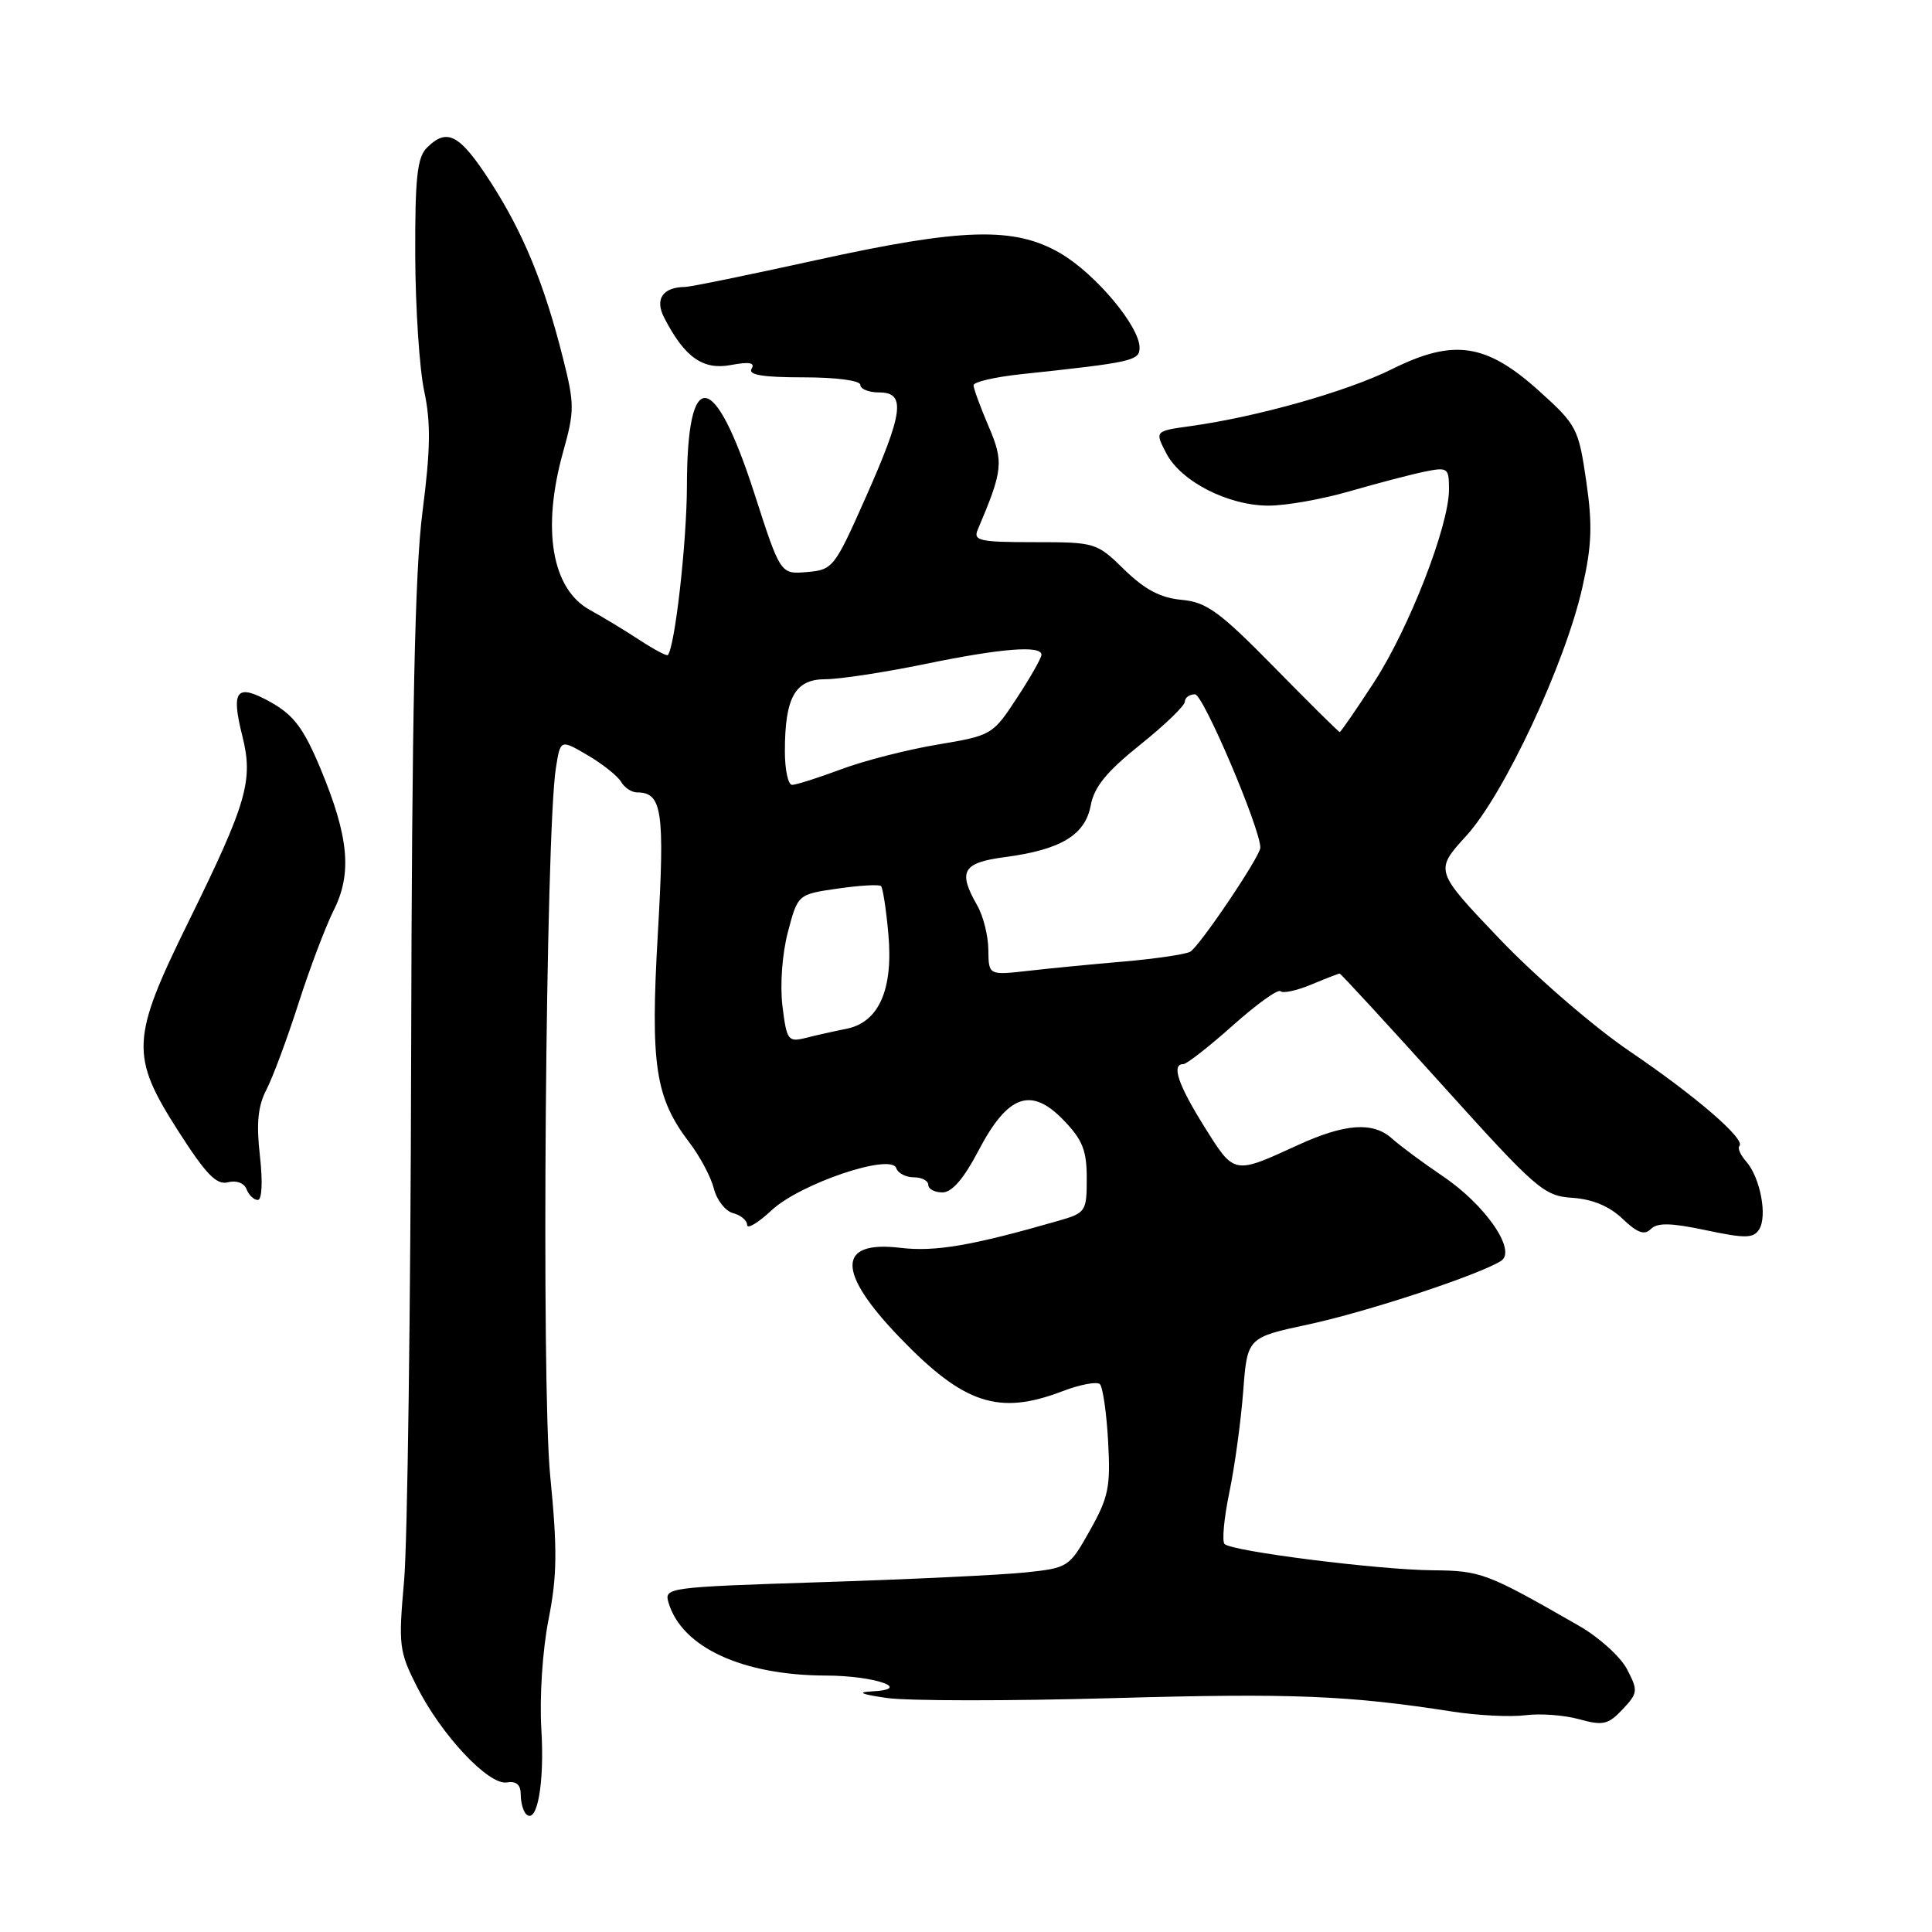 <?xml version="1.0" encoding="UTF-8" standalone="no"?>
<!DOCTYPE svg PUBLIC "-//W3C//DTD SVG 1.1//EN" "http://www.w3.org/Graphics/SVG/1.1/DTD/svg11.dtd" >
<svg xmlns="http://www.w3.org/2000/svg" xmlns:xlink="http://www.w3.org/1999/xlink" version="1.1" viewBox="0 0 256 256">
 <g >
 <path fill="currentColor"
d=" M 71.73 229.12 C 71.48 224.90 71.88 218.68 72.68 214.62 C 73.83 208.77 73.87 205.36 72.90 195.50 C 71.71 183.48 72.30 110.20 73.66 101.75 C 74.26 97.96 74.26 97.96 77.88 100.08 C 79.87 101.25 81.86 102.84 82.30 103.60 C 82.74 104.37 83.70 105.00 84.43 105.00 C 87.74 105.00 88.10 107.49 87.17 123.65 C 86.16 141.17 86.81 145.44 91.36 151.41 C 92.75 153.23 94.21 155.97 94.59 157.49 C 94.97 159.02 96.12 160.48 97.14 160.75 C 98.16 161.01 99.00 161.72 99.00 162.31 C 99.00 162.91 100.46 162.03 102.25 160.36 C 106.04 156.83 118.09 152.76 118.76 154.79 C 118.98 155.45 120.03 156.00 121.08 156.00 C 122.14 156.00 123.00 156.45 123.00 157.00 C 123.00 157.55 123.84 158.00 124.88 158.00 C 126.14 158.00 127.70 156.19 129.63 152.51 C 133.52 145.07 136.59 143.95 140.89 148.39 C 143.44 151.02 144.00 152.41 144.00 156.14 C 144.00 160.53 143.87 160.72 140.25 161.76 C 128.74 165.07 123.92 165.90 119.26 165.34 C 110.87 164.35 110.86 168.56 119.25 177.26 C 127.71 186.04 132.33 187.57 140.74 184.36 C 143.11 183.45 145.36 183.03 145.74 183.41 C 146.13 183.79 146.62 187.19 146.83 190.96 C 147.17 197.02 146.89 198.40 144.42 202.79 C 141.68 207.68 141.54 207.76 135.84 208.36 C 132.65 208.69 120.58 209.27 109.01 209.64 C 88.27 210.31 87.97 210.35 88.60 212.41 C 90.38 218.29 98.39 221.99 109.43 222.02 C 115.90 222.03 121.11 223.84 115.50 224.12 C 113.47 224.22 114.11 224.50 117.50 224.99 C 120.25 225.39 133.75 225.40 147.50 225.01 C 171.23 224.34 178.64 224.64 192.50 226.80 C 195.80 227.31 200.12 227.53 202.09 227.28 C 204.07 227.02 207.29 227.26 209.26 227.81 C 212.41 228.68 213.10 228.52 215.00 226.50 C 217.03 224.34 217.07 224.03 215.60 221.20 C 214.75 219.55 211.90 216.97 209.28 215.46 C 196.98 208.40 196.26 208.13 189.81 208.07 C 182.62 208.01 163.23 205.56 162.26 204.59 C 161.90 204.23 162.19 201.14 162.90 197.72 C 163.61 194.30 164.43 188.29 164.73 184.37 C 165.27 177.23 165.27 177.23 173.39 175.49 C 181.13 173.83 195.93 168.95 198.89 167.08 C 201.02 165.74 196.84 159.66 191.16 155.84 C 188.60 154.11 185.57 151.87 184.43 150.85 C 181.93 148.61 178.23 148.87 172.00 151.72 C 163.43 155.65 163.58 155.68 159.60 149.32 C 156.09 143.71 155.18 141.00 156.80 141.00 C 157.24 141.00 160.19 138.70 163.35 135.88 C 166.51 133.06 169.35 131.02 169.67 131.34 C 169.99 131.66 171.83 131.26 173.75 130.46 C 175.67 129.66 177.37 129.00 177.51 129.00 C 177.66 129.00 183.76 135.63 191.07 143.73 C 203.63 157.66 204.57 158.47 208.37 158.72 C 211.03 158.90 213.26 159.84 214.99 161.49 C 216.96 163.37 217.89 163.71 218.75 162.85 C 219.61 161.99 221.42 162.03 226.04 163.01 C 231.25 164.11 232.33 164.10 233.09 162.91 C 234.22 161.16 233.24 156.03 231.39 153.92 C 230.62 153.05 230.21 152.12 230.48 151.85 C 231.35 150.98 224.71 145.25 215.94 139.30 C 211.22 136.10 203.50 129.43 198.73 124.44 C 190.08 115.37 190.08 115.37 194.29 110.75 C 199.30 105.26 207.39 87.96 209.67 77.84 C 210.93 72.27 211.03 69.54 210.18 63.72 C 209.17 56.79 208.93 56.31 203.99 51.85 C 196.95 45.49 192.65 44.84 184.47 48.90 C 178.48 51.88 166.61 55.23 157.76 56.46 C 153.01 57.12 153.01 57.12 154.53 60.05 C 156.46 63.79 162.73 67.00 168.10 67.00 C 170.40 67.00 175.26 66.14 178.89 65.08 C 182.53 64.03 186.96 62.87 188.75 62.50 C 191.84 61.87 192.00 61.99 192.00 64.85 C 192.00 69.67 186.71 83.27 182.06 90.41 C 179.70 94.04 177.65 97.00 177.52 97.00 C 177.38 97.00 173.48 93.14 168.85 88.42 C 161.58 81.02 159.89 79.79 156.56 79.48 C 153.77 79.22 151.69 78.12 148.98 75.48 C 145.31 71.89 145.14 71.84 137.05 71.84 C 129.77 71.84 128.93 71.65 129.56 70.17 C 132.91 62.30 133.02 61.21 130.98 56.46 C 129.89 53.91 129.00 51.48 129.00 51.05 C 129.00 50.61 131.81 49.96 135.25 49.59 C 150.06 48.01 151.00 47.80 151.00 46.07 C 151.00 43.24 145.18 36.30 140.54 33.58 C 134.43 30.00 127.57 30.19 108.00 34.50 C 99.26 36.42 91.52 38.01 90.80 38.02 C 87.80 38.05 86.73 39.63 88.02 42.12 C 90.72 47.35 93.14 49.06 96.83 48.37 C 99.29 47.91 100.09 48.05 99.59 48.86 C 99.08 49.67 101.04 50.00 106.44 50.00 C 110.81 50.00 114.00 50.42 114.00 51.00 C 114.00 51.55 115.12 52.00 116.50 52.00 C 120.06 52.00 119.72 54.64 114.67 66.00 C 110.58 75.22 110.35 75.51 106.93 75.80 C 103.41 76.10 103.41 76.10 99.96 65.39 C 94.63 48.89 91.04 48.49 91.02 64.42 C 91.00 71.84 89.44 85.70 88.49 86.80 C 88.35 86.96 86.66 86.06 84.73 84.80 C 82.80 83.53 79.86 81.75 78.19 80.84 C 73.10 78.06 71.75 70.09 74.63 59.83 C 76.13 54.48 76.13 53.54 74.62 47.54 C 72.14 37.65 69.33 30.82 64.99 24.10 C 60.90 17.78 59.25 16.89 56.56 19.58 C 55.28 20.86 54.99 23.57 55.02 33.83 C 55.05 40.80 55.58 48.90 56.21 51.83 C 57.10 55.99 57.05 59.53 55.98 67.83 C 54.97 75.73 54.58 94.34 54.48 139.50 C 54.41 173.05 53.99 204.56 53.54 209.52 C 52.78 218.02 52.88 218.83 55.26 223.52 C 58.52 229.95 64.76 236.59 67.17 236.18 C 68.41 235.97 69.00 236.49 69.00 237.77 C 69.00 238.81 69.32 239.99 69.71 240.38 C 71.17 241.83 72.17 236.27 71.73 229.12 Z  M 34.44 153.16 C 33.95 148.84 34.17 146.56 35.31 144.37 C 36.15 142.75 38.06 137.61 39.55 132.96 C 41.04 128.31 43.15 122.75 44.22 120.61 C 46.68 115.73 46.22 110.85 42.47 101.85 C 40.24 96.51 38.94 94.78 35.92 93.07 C 31.33 90.50 30.57 91.39 32.11 97.52 C 33.59 103.42 32.74 106.35 24.94 122.21 C 17.34 137.65 17.23 139.89 23.64 149.90 C 27.30 155.61 28.69 157.05 30.20 156.66 C 31.32 156.37 32.35 156.75 32.67 157.58 C 32.97 158.36 33.64 159.00 34.16 159.00 C 34.71 159.00 34.83 156.62 34.44 153.16 Z  M 103.68 133.32 C 103.34 130.53 103.64 126.40 104.40 123.50 C 105.72 118.50 105.72 118.50 111.01 117.74 C 113.92 117.32 116.50 117.17 116.74 117.41 C 116.98 117.65 117.42 120.49 117.71 123.73 C 118.38 131.12 116.46 135.46 112.16 136.32 C 110.55 136.64 108.12 137.18 106.76 137.53 C 104.43 138.11 104.24 137.86 103.68 133.32 Z  M 130.96 125.87 C 130.95 124.01 130.29 121.38 129.50 120.00 C 126.89 115.44 127.53 114.32 133.16 113.57 C 140.58 112.59 143.79 110.65 144.53 106.71 C 144.98 104.27 146.65 102.23 151.07 98.69 C 154.33 96.08 157.00 93.51 157.00 92.97 C 157.00 92.44 157.61 92.00 158.35 92.00 C 159.43 92.00 167.00 109.77 167.00 112.32 C 167.00 113.46 158.90 125.48 157.69 126.12 C 157.04 126.46 153.12 127.04 149.00 127.40 C 144.88 127.75 139.14 128.31 136.25 128.64 C 131.00 129.23 131.00 129.23 130.96 125.87 Z  M 104.00 99.57 C 104.00 92.41 105.35 90.00 109.37 90.00 C 111.24 90.00 117.15 89.10 122.50 88.00 C 132.68 85.90 138.00 85.48 138.00 86.76 C 138.00 87.18 136.54 89.75 134.75 92.48 C 131.54 97.38 131.40 97.46 124.23 98.66 C 120.22 99.33 114.47 100.80 111.44 101.94 C 108.41 103.07 105.49 104.00 104.96 104.00 C 104.43 104.00 104.00 102.00 104.00 99.57 Z "/>
</g>
</svg>